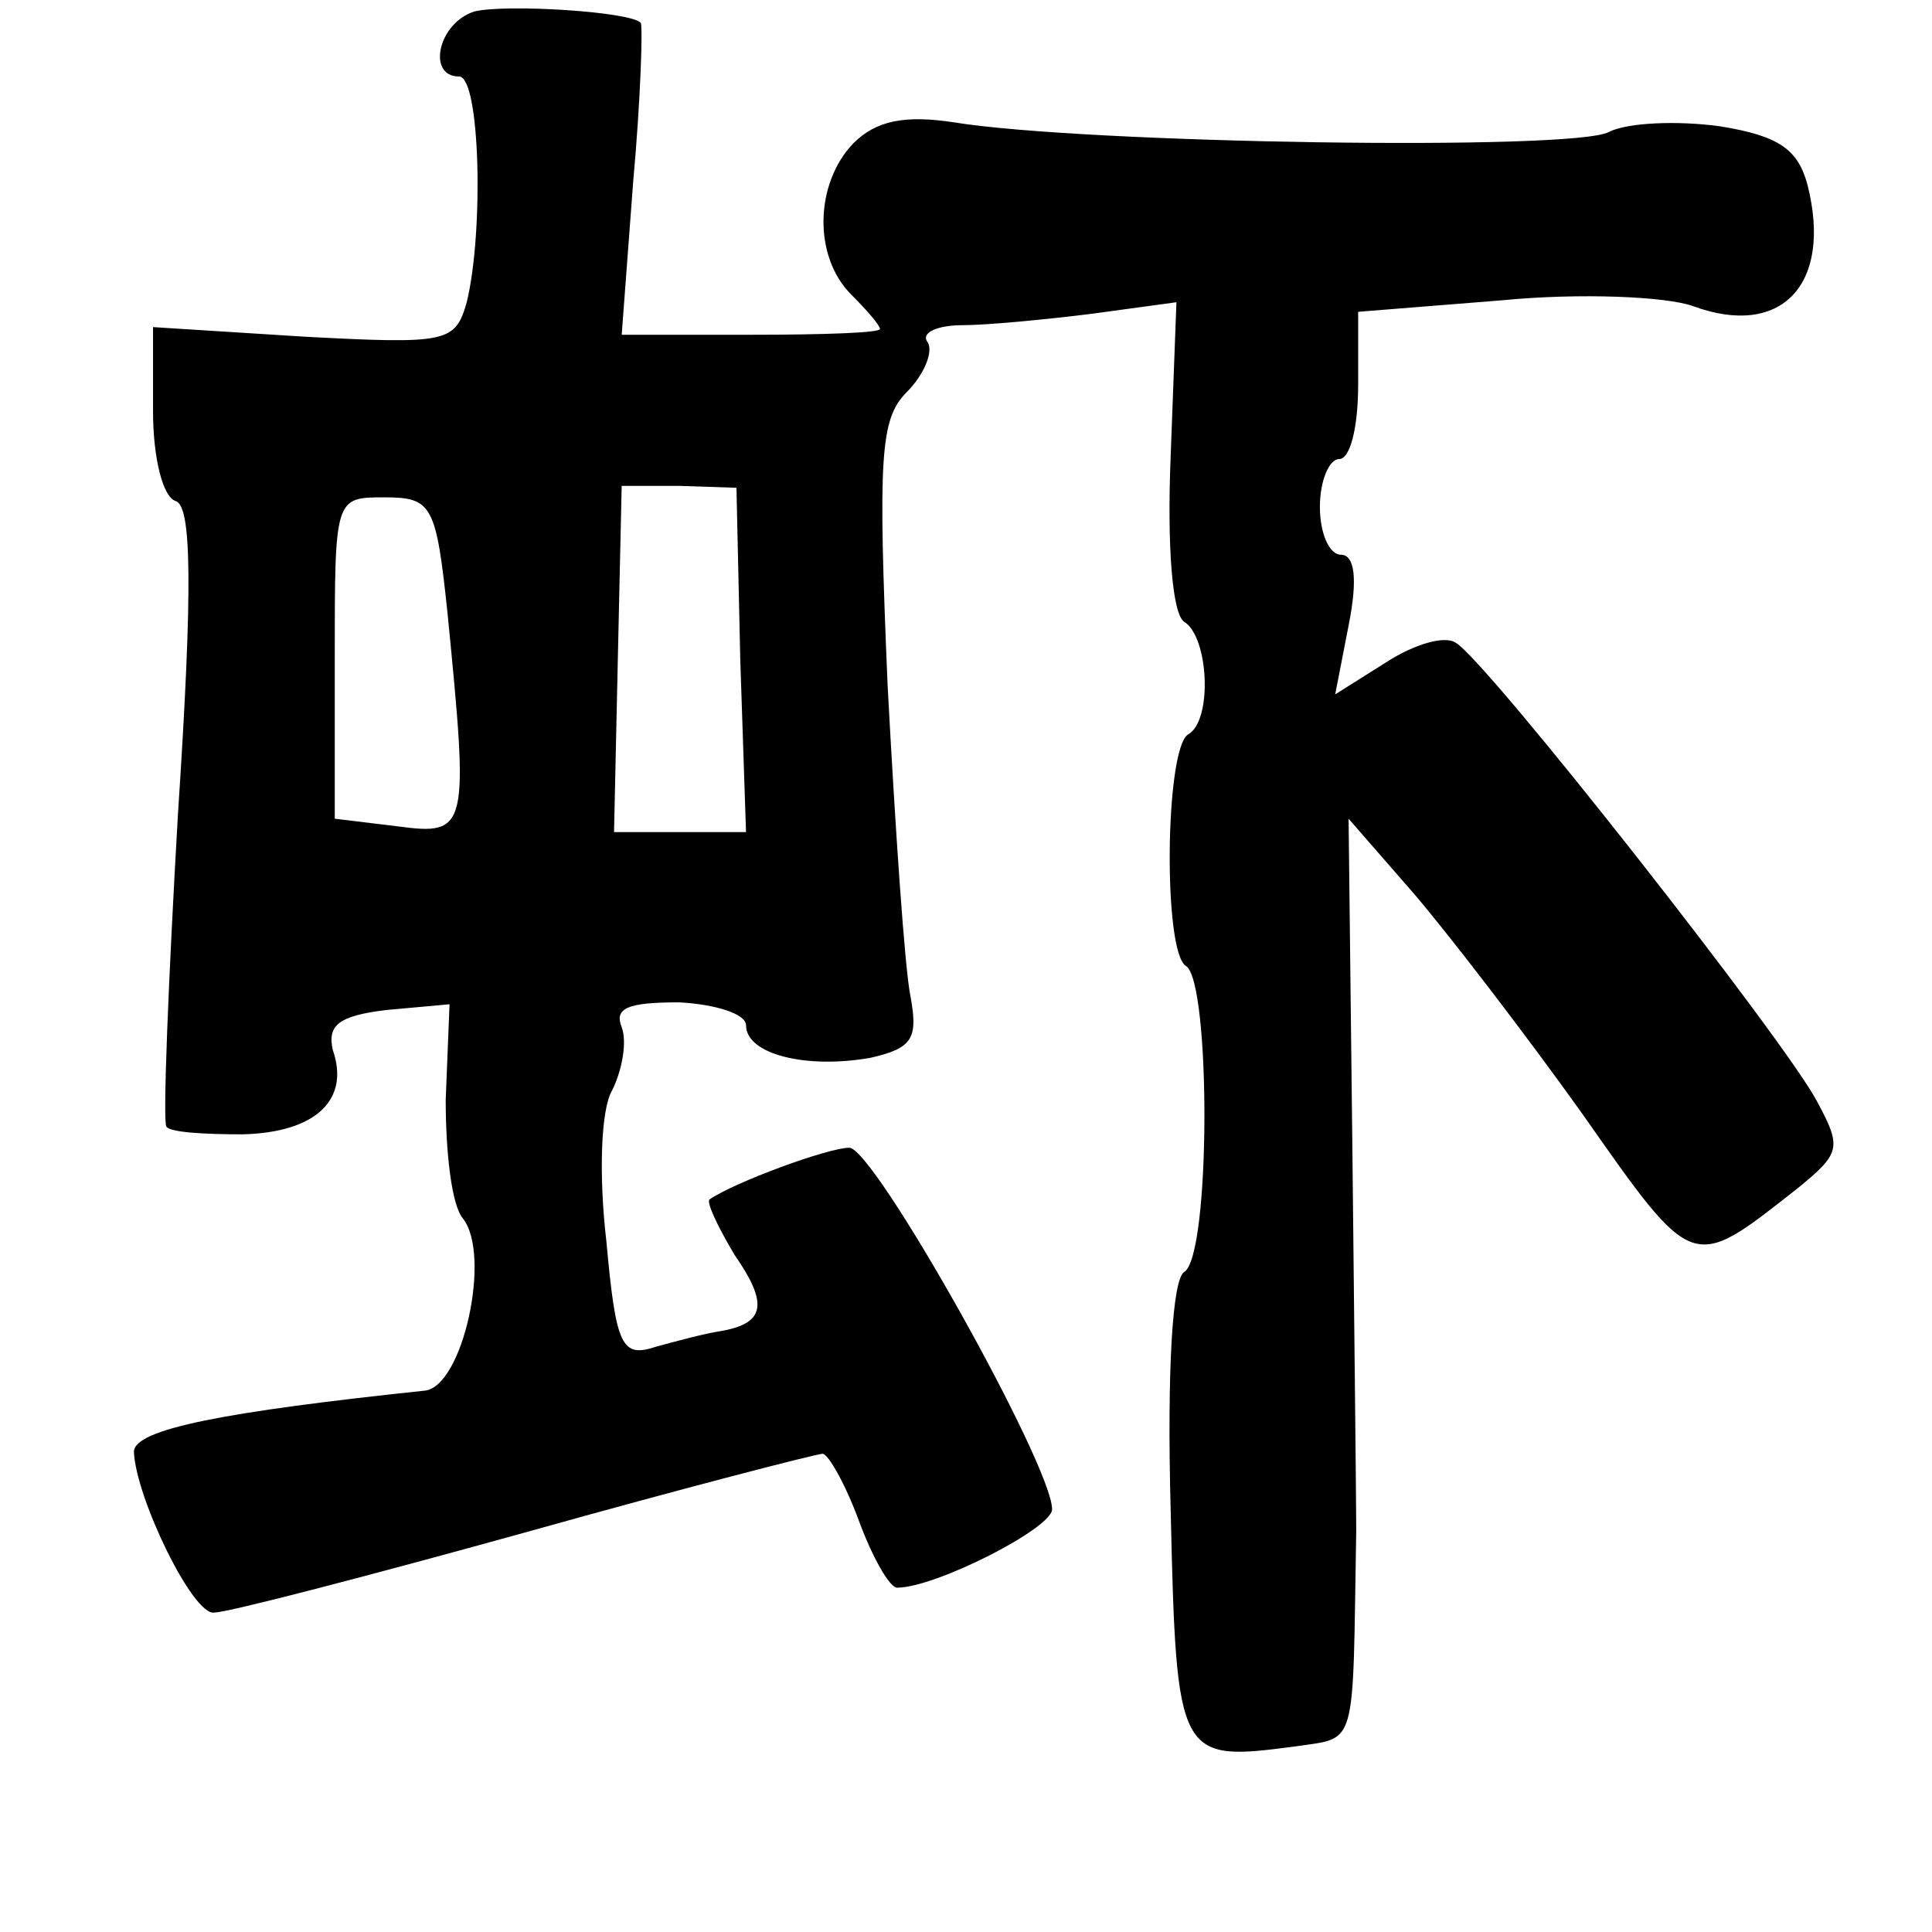 <?xml version="1.0" standalone="no"?>
<!DOCTYPE svg PUBLIC "-//W3C//DTD SVG 20010904//EN"
 "http://www.w3.org/TR/2001/REC-SVG-20010904/DTD/svg10.dtd">
<svg version="1.0" xmlns="http://www.w3.org/2000/svg"
 width="101pt" height="101pt" viewBox="0 0 101 101"
 preserveAspectRatio="xMidYMid meet">
<g transform="translate(0,101) scale(0.1,-0.1)"
fill="#000000" stroke="none">
<path d="M248 1004 c-19 -6 -25 -34 -8 -34 11 0 13 -81 4 -118 -6 -21 -10 -22
-85 -18 l-79 5 0 -44 c0 -24 5 -45 12 -47 8 -3 9 -43 1 -164 -5 -87 -8 -161
-6 -163 2 -3 20 -4 40 -4 38 1 56 18 47 44 -3 13 3 18 28 21 l33 3 -2 -50 c0
-27 3 -55 9 -62 15 -19 0 -88 -20 -90 -104 -11 -152 -20 -152 -32 1 -24 31
-86 42 -84 7 0 80 19 163 42 82 23 152 41 155 41 3 0 12 -16 19 -35 7 -19 16
-35 20 -35 20 0 81 31 81 41 0 23 -93 189 -106 189 -11 0 -60 -18 -73 -27 -2
-1 4 -14 13 -29 18 -26 16 -36 -8 -40 -7 -1 -22 -5 -33 -8 -18 -6 -21 0 -26
55 -4 34 -3 69 3 79 5 10 8 25 5 33 -4 10 3 13 30 13 19 -1 35 -6 35 -12 0
-15 31 -23 65 -17 22 5 25 10 21 32 -3 14 -8 88 -12 163 -5 119 -4 139 10 153
9 9 14 21 11 26 -4 5 5 9 18 9 13 0 44 3 68 6 l44 6 -3 -80 c-2 -49 1 -83 7
-87 13 -8 15 -52 2 -59 -12 -8 -13 -114 -1 -121 13 -8 13 -152 -1 -160 -6 -4
-9 -50 -7 -125 3 -130 4 -131 65 -123 33 5 30 -3 32 113 0 14 -1 103 -2 198
l-2 174 34 -39 c18 -21 58 -73 88 -115 59 -84 57 -83 113 -39 22 18 23 21 10
45 -16 31 -173 231 -189 240 -6 4 -22 -1 -36 -10 l-27 -17 7 36 c5 25 3 37 -4
37 -6 0 -11 11 -11 25 0 14 5 25 10 25 6 0 10 17 10 39 l0 38 75 6 c41 4 86 2
100 -3 46 -17 73 11 60 63 -5 19 -15 26 -46 31 -22 3 -48 2 -58 -3 -18 -10
-274 -6 -342 5 -26 4 -41 1 -53 -11 -20 -21 -21 -59 -1 -79 8 -8 15 -16 15
-18 0 -2 -30 -3 -67 -3 l-68 0 6 80 c4 44 5 81 4 83 -5 6 -71 10 -87 6z m139
-339 l3 -90 -35 0 -34 0 2 91 2 90 30 0 30 -1 2 -90z m-153 24 c11 -112 11
-116 -26 -111 l-33 4 0 84 c0 84 0 84 26 84 25 0 27 -4 33 -61z"/>
</g>
</svg>
